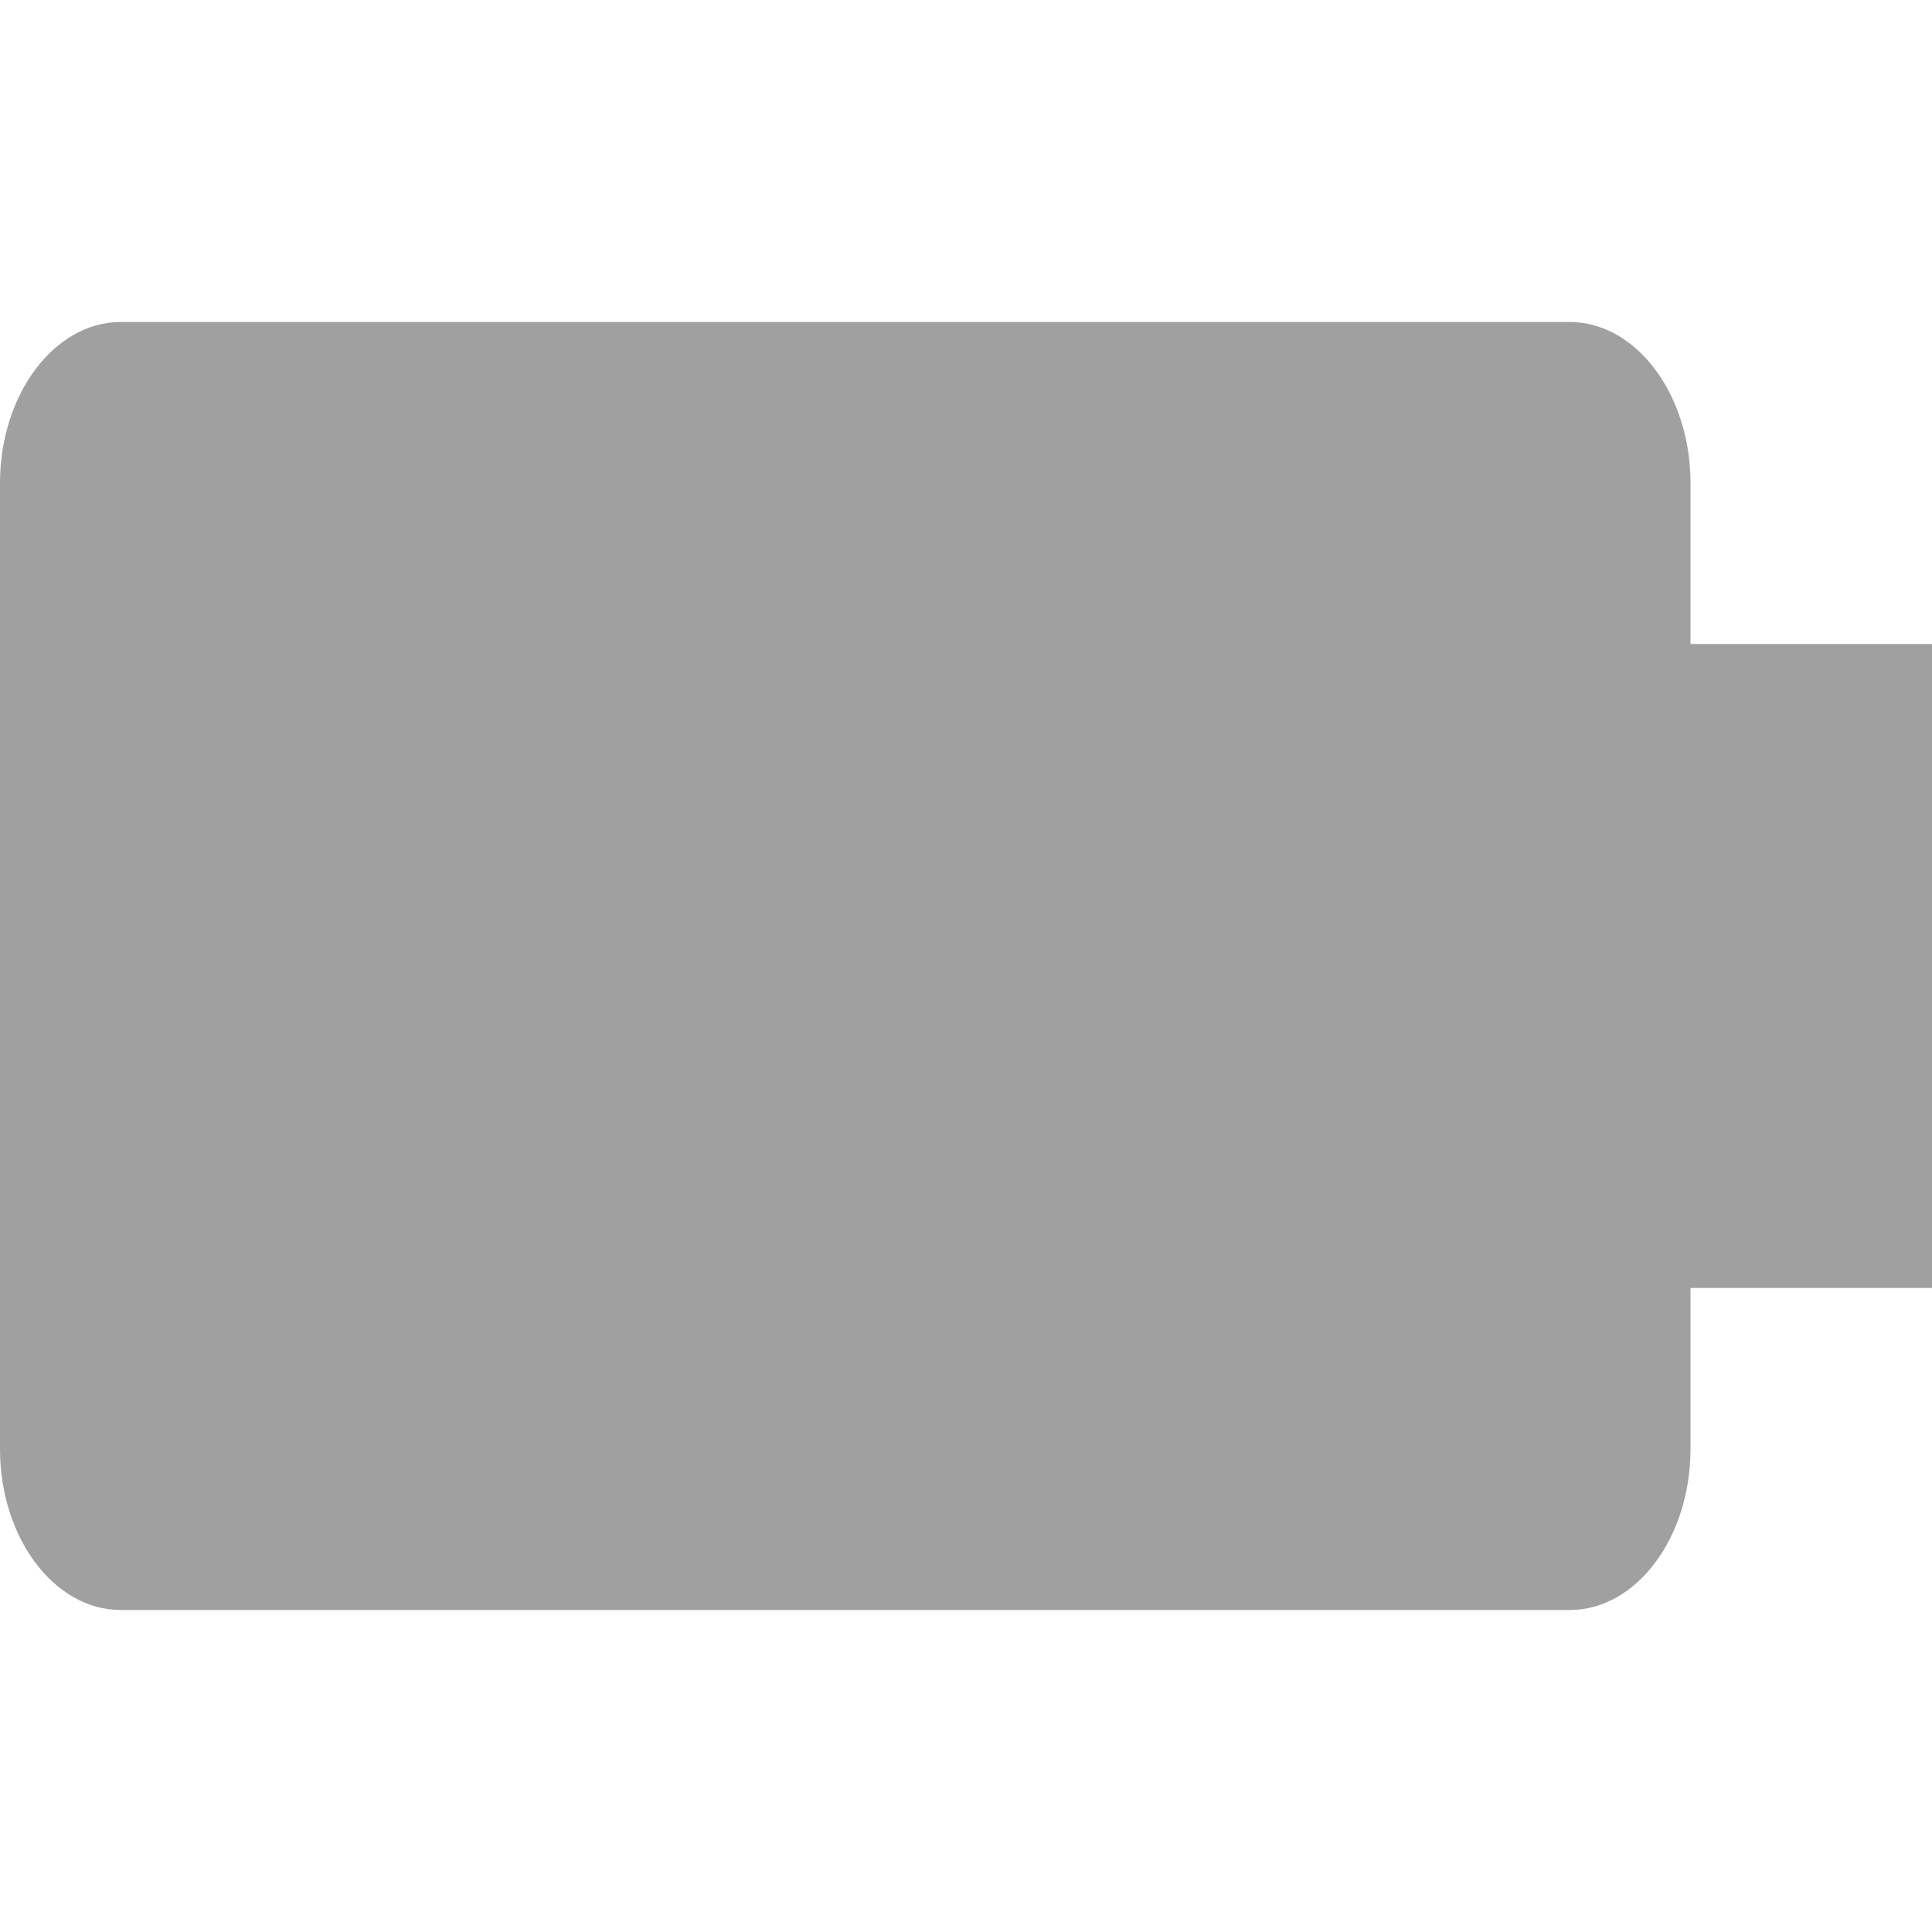 <?xml version="1.0" encoding="UTF-8" standalone="no"?>
<!-- Created with Inkscape (http://www.inkscape.org/) -->

<svg
   xmlns:dc="http://purl.org/dc/elements/1.1/"
   xmlns:cc="http://creativecommons.org/ns#"
   xmlns:rdf="http://www.w3.org/1999/02/22-rdf-syntax-ns#"
   xmlns:svg="http://www.w3.org/2000/svg"
   xmlns="http://www.w3.org/2000/svg"
   xmlns:sodipodi="http://sodipodi.sourceforge.net/DTD/sodipodi-0.dtd"
   xmlns:inkscape="http://www.inkscape.org/namespaces/inkscape"
   width="48px"
   height="48px"
   id="svg3002"
   version="1.1"
   inkscape:version="0.48.4 r9939"
   sodipodi:docname="battery.svg">
  <defs
     id="defs3004" />
  <sodipodi:namedview
     id="base"
     pagecolor="#ffffff"
     bordercolor="#666666"
     borderopacity="1.0"
     inkscape:pageopacity="0.0"
     inkscape:pageshadow="2"
     inkscape:zoom="7"
     inkscape:cx="-5"
     inkscape:cy="24"
     inkscape:current-layer="layer1"
     showgrid="true"
     inkscape:grid-bbox="true"
     inkscape:document-units="px"
     showguides="true"
     inkscape:guide-bbox="true"
     inkscape:window-width="1912"
     inkscape:window-height="1036"
     inkscape:window-x="0"
     inkscape:window-y="0"
     inkscape:window-maximized="1" />
  <g
     id="layer1"
     inkscape:label="Layer 1"
     inkscape:groupmode="layer">
    <g
       id="Layer_1"
       transform="matrix(1.5,0,0,1.5,42.714,-17.571)" />
    <g
       id="battery_x5F_full"
       transform="matrix(1.5,0,0,2,0,8)"
       style="fill:#a0a0a0;fill-opacity:1">
      <path
         inkscape:connector-curvature="0"
         style="fill:#a0a0a0;fill-opacity:1"
         d="M 32,4 H 28 V 2 C 28,0.902 27.102,0 26,0 H 2 C 0.898,0 0,0.902 0,2 v 12 c 0,1.102 0.898,2 2,2 h 24 c 1.102,0 2,-0.898 2,-2 v -2 h 4 V 4 z"
         id="path6" />
    </g>
  </g>
</svg>
